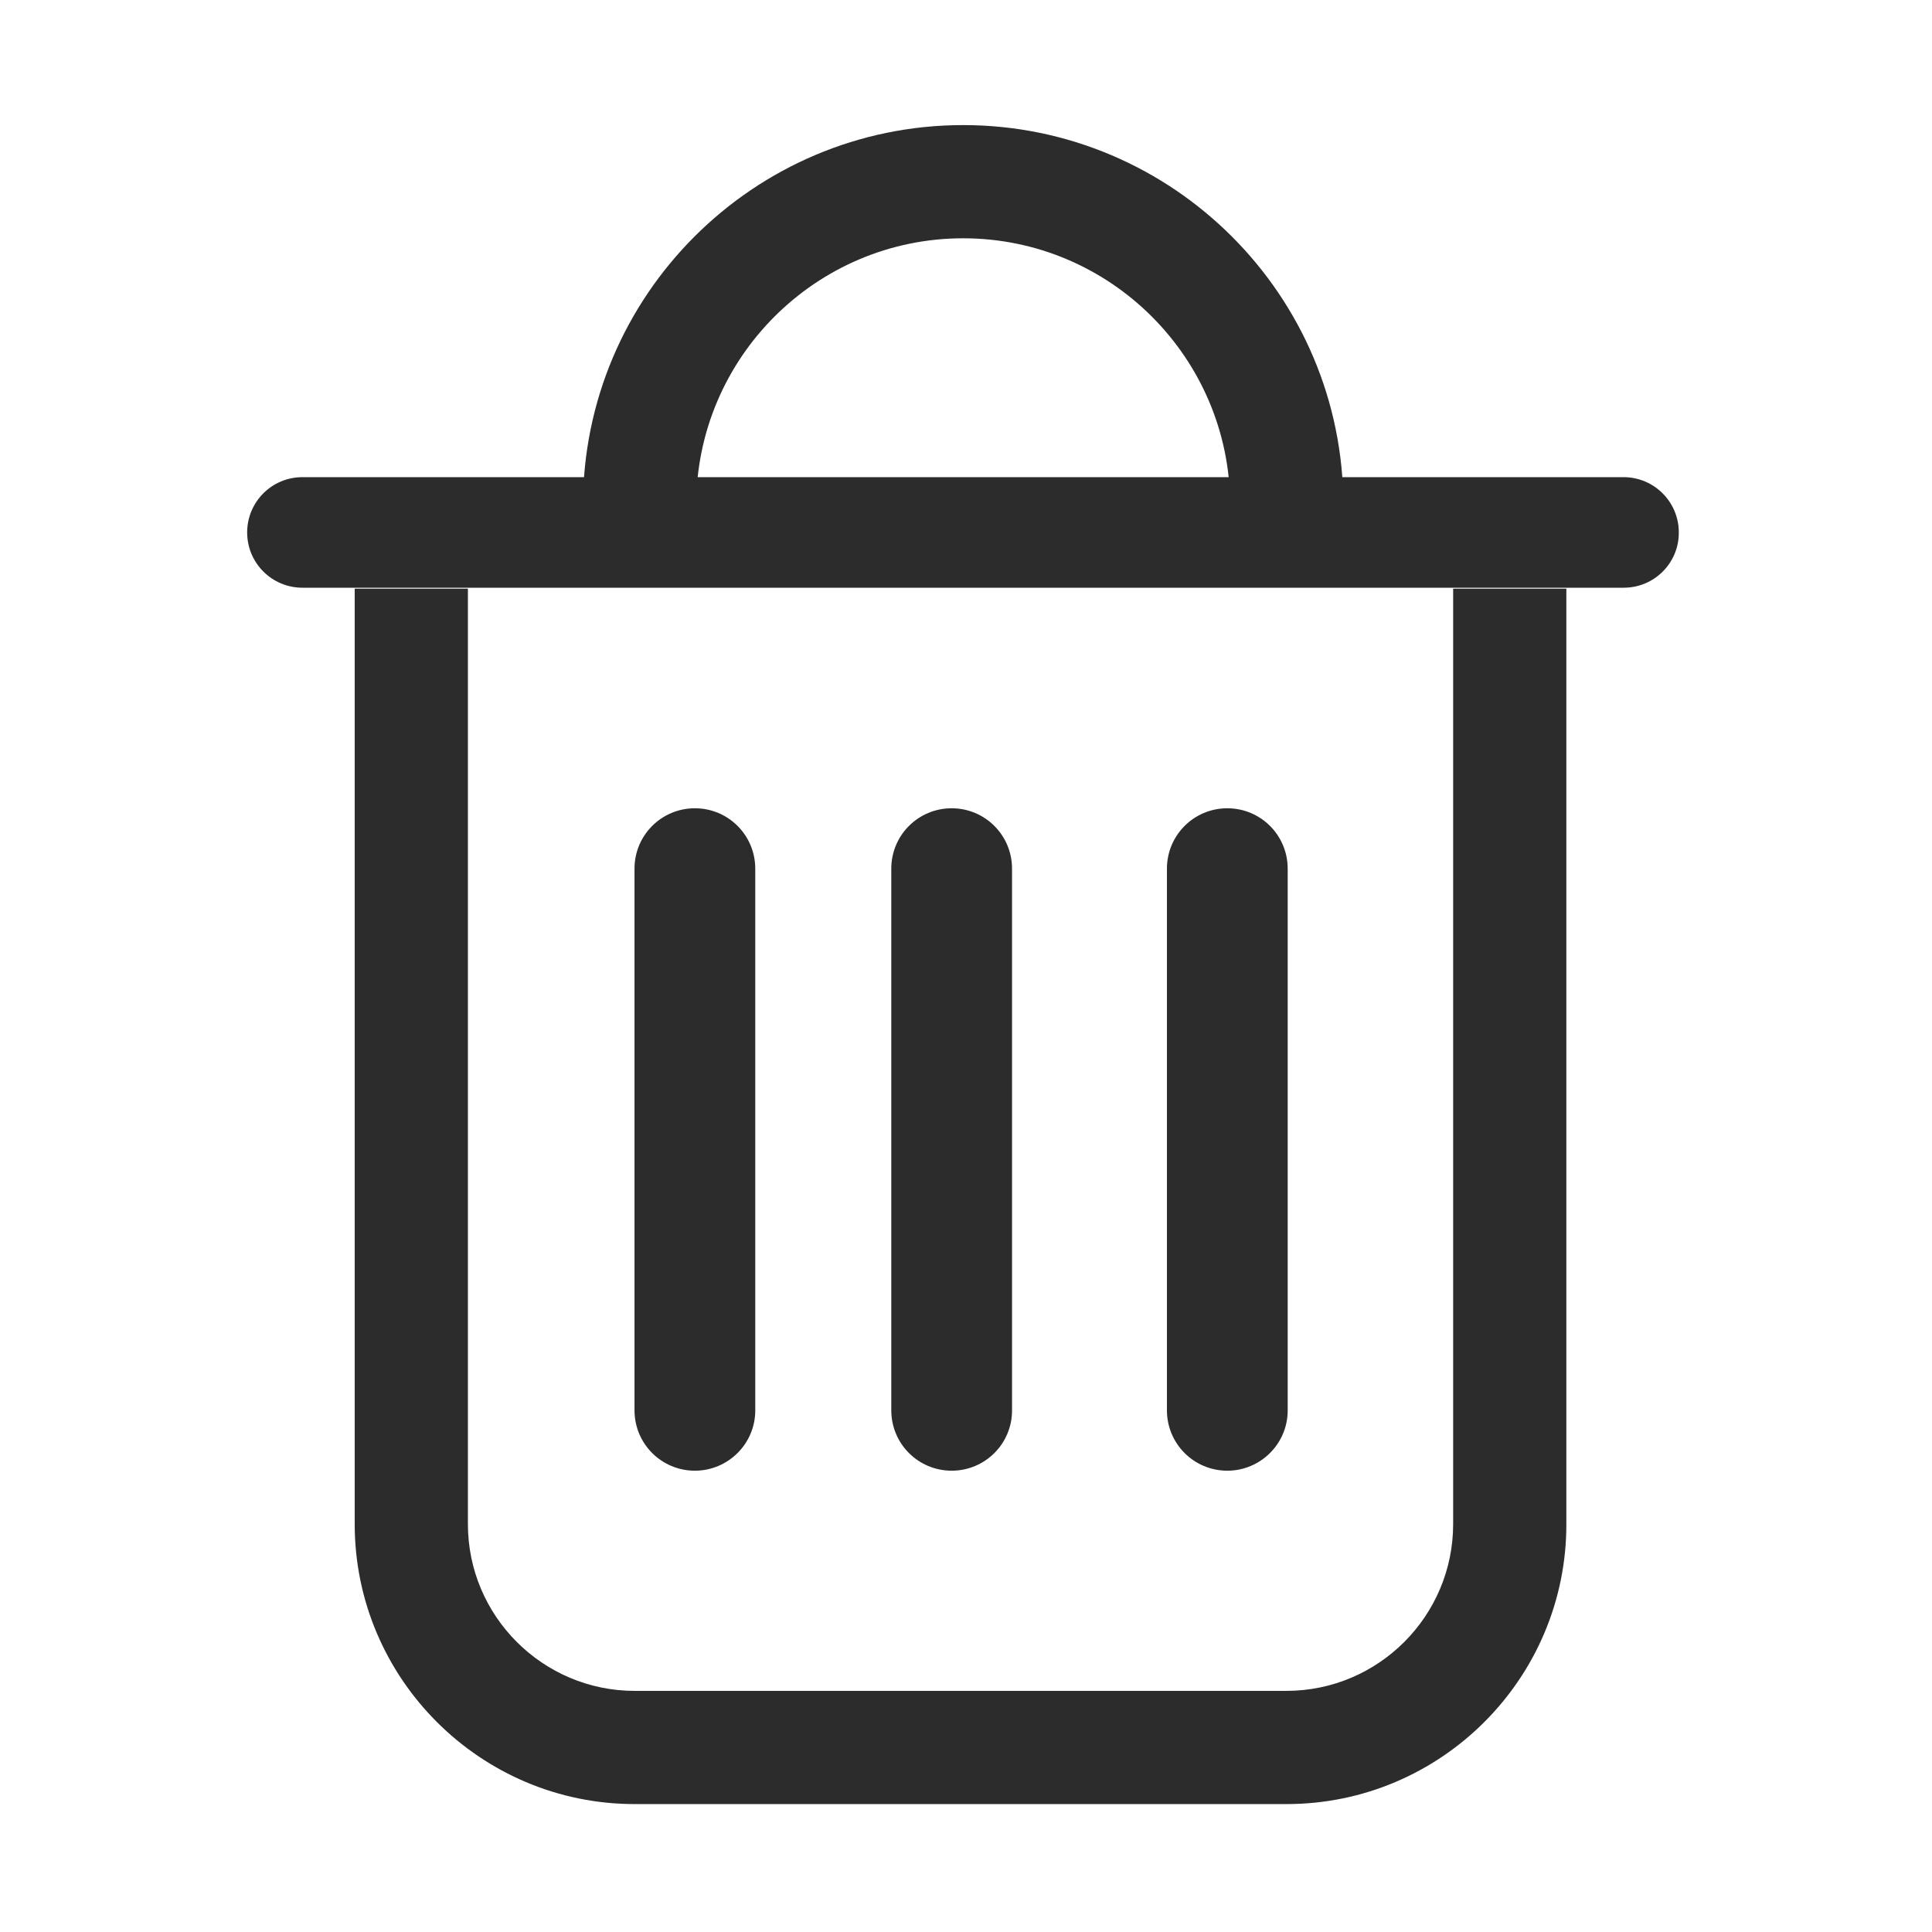<svg t="1706002583321" class="icon" viewBox="0 0 1024 1024" version="1.1" xmlns="http://www.w3.org/2000/svg" p-id="1613"
  width="200" height="200">
  <path
    d="M860.6 311.5H160.3c-16.2 0-29.3-13.1-29.3-29.3 0-16.2 13.1-29.3 29.3-29.3h700.2c16.2 0 29.3 13.1 29.3 29.3 0.1 16.2-13 29.3-29.2 29.3zM681.9 956.2H336.4c-81.8 0-148.4-66.6-148.4-148.4V312h60v495.8c0 48.8 39.7 88.4 88.4 88.4h345.4c48.8 0 88.4-39.7 88.4-88.4V312h60v495.8c0.1 81.8-66.5 148.4-148.3 148.4z"
    fill="#2c2c2c" p-id="1614"></path>
  <path
    d="M712 267.8h-60c0-78-63.5-141.5-141.5-141.5S369 189.8 369 267.8h-60c0-111.1 90.4-201.5 201.5-201.5S712 156.6 712 267.8zM368.3 779.5c-17.7 0-32-14.3-32-32V460.4c0-17.7 14.3-32 32-32s32 14.3 32 32v287.2c0 17.6-14.4 31.9-32 31.9zM504.4 779.5c-17.7 0-32-14.3-32-32V460.4c0-17.7 14.3-32 32-32s32 14.3 32 32v287.2c0 17.6-14.3 31.9-32 31.9zM650.5 779.5c-17.7 0-32-14.3-32-32V460.4c0-17.7 14.3-32 32-32s32 14.3 32 32v287.2c0 17.6-14.4 31.9-32 31.9z"
    fill="#2c2c2c" p-id="1615"></path>
</svg>